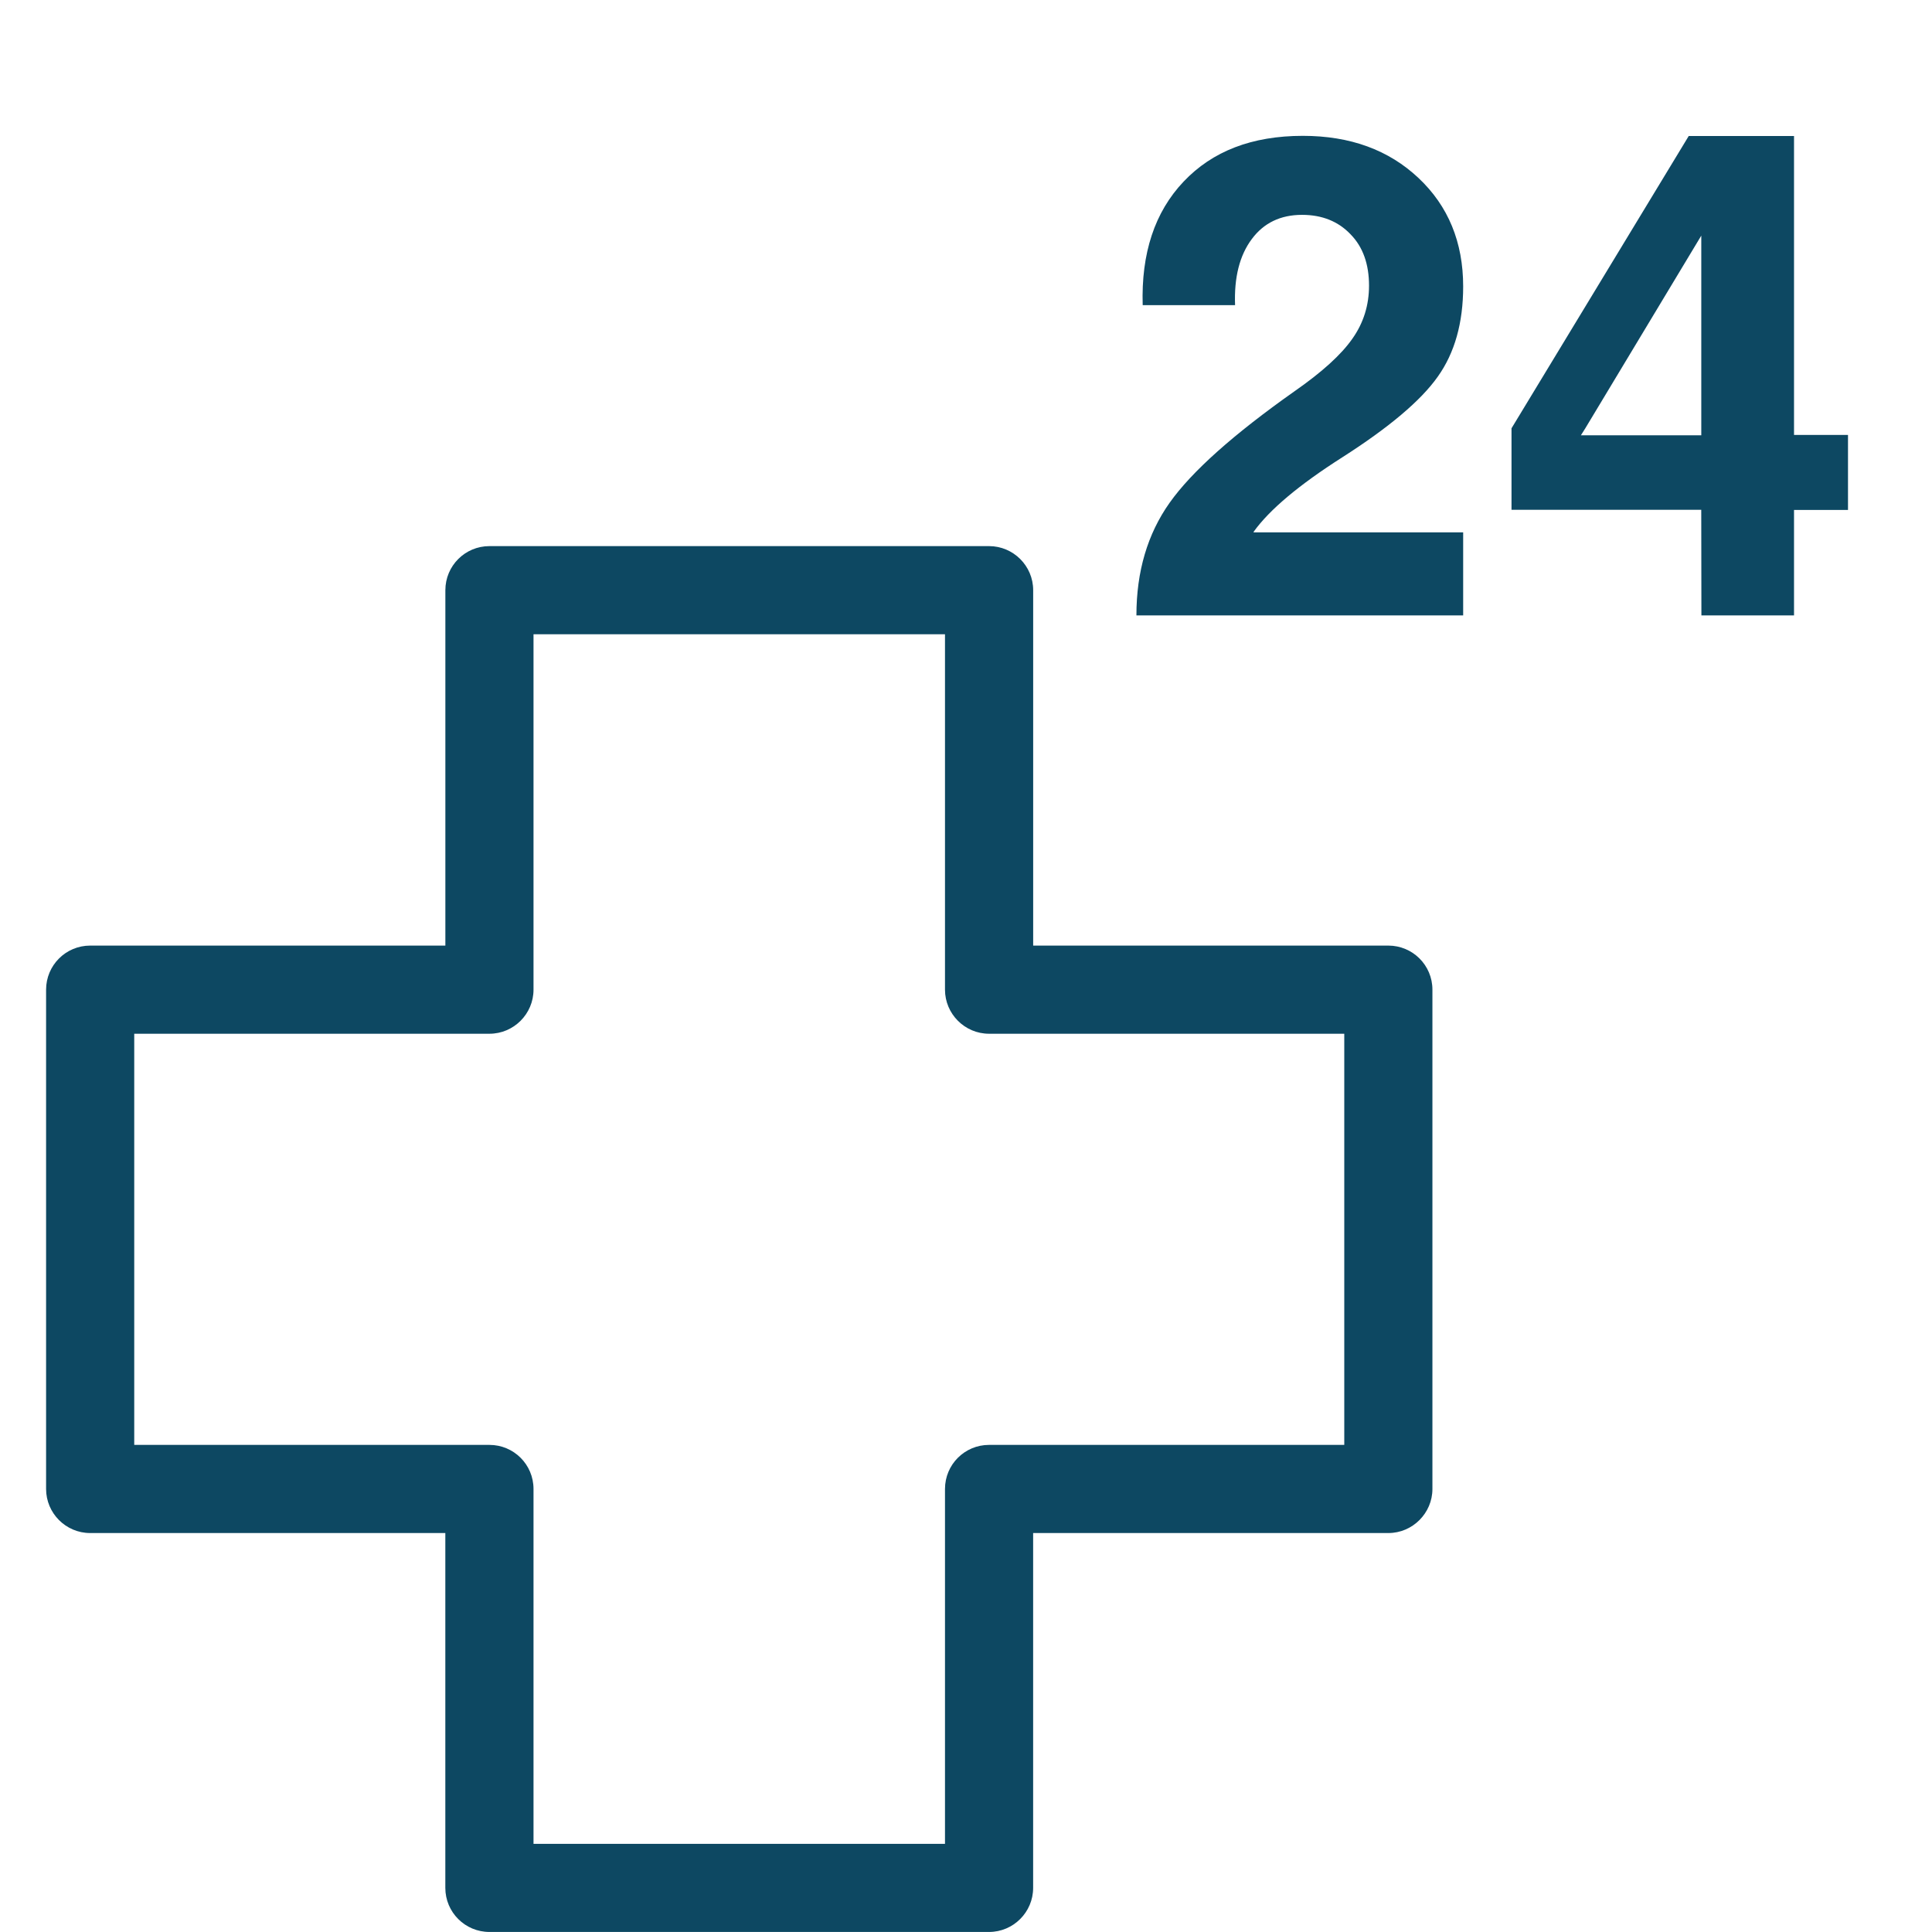 <svg width="48" height="48" viewBox="0 0 48 48" fill="none" xmlns="http://www.w3.org/2000/svg">
<path d="M34.493 23.493H25.669V14.663C25.669 14.059 25.176 13.568 24.573 13.568H12.16C11.554 13.568 11.065 14.058 11.065 14.663V23.493H2.24C1.635 23.493 1.145 23.983 1.145 24.588V36.993C1.145 37.594 1.635 38.088 2.24 38.088H11.064V46.904C11.064 47.508 11.554 47.999 12.159 47.999H24.573C25.175 47.999 25.668 47.508 25.668 46.904V38.088H34.493C35.094 38.088 35.588 37.594 35.588 36.993V24.588C35.588 23.978 35.094 23.493 34.493 23.493ZM33.398 35.898H24.573C23.968 35.898 23.478 36.386 23.478 36.993V45.81H13.255V36.993C13.255 36.386 12.764 35.898 12.16 35.898H3.335V25.683H12.16C12.764 25.683 13.255 25.189 13.255 24.589V15.758H23.478V24.588C23.478 25.189 23.968 25.683 24.573 25.683H33.398V35.898ZM36.352 15.289H28.234C28.234 14.198 28.51 13.266 29.059 12.491C29.609 11.715 30.646 10.79 32.163 9.72C32.845 9.245 33.322 8.813 33.6 8.414C33.878 8.021 34.013 7.58 34.013 7.097C34.013 6.568 33.865 6.138 33.555 5.822C33.251 5.502 32.849 5.338 32.349 5.338C31.814 5.338 31.397 5.539 31.1 5.94C30.796 6.347 30.659 6.895 30.685 7.582H28.39C28.35 6.293 28.689 5.268 29.406 4.512C30.122 3.756 31.104 3.375 32.37 3.375C33.542 3.375 34.5 3.723 35.242 4.422C35.982 5.118 36.352 6.019 36.352 7.116C36.352 8.02 36.142 8.769 35.719 9.361C35.3 9.954 34.506 10.623 33.347 11.363C32.275 12.046 31.544 12.66 31.15 13.207L31.142 13.226H36.352V15.289H36.352ZM42.271 15.289H44.572V12.67H45.913V10.806H44.572V3.379H43.266H41.956L37.553 10.641V11.651V12.666H42.267L42.271 15.289ZM39.278 10.813L39.381 10.65L42.268 5.854V10.815H39.278V10.813H39.278Z" fill="#0D4862"/>
</svg>
